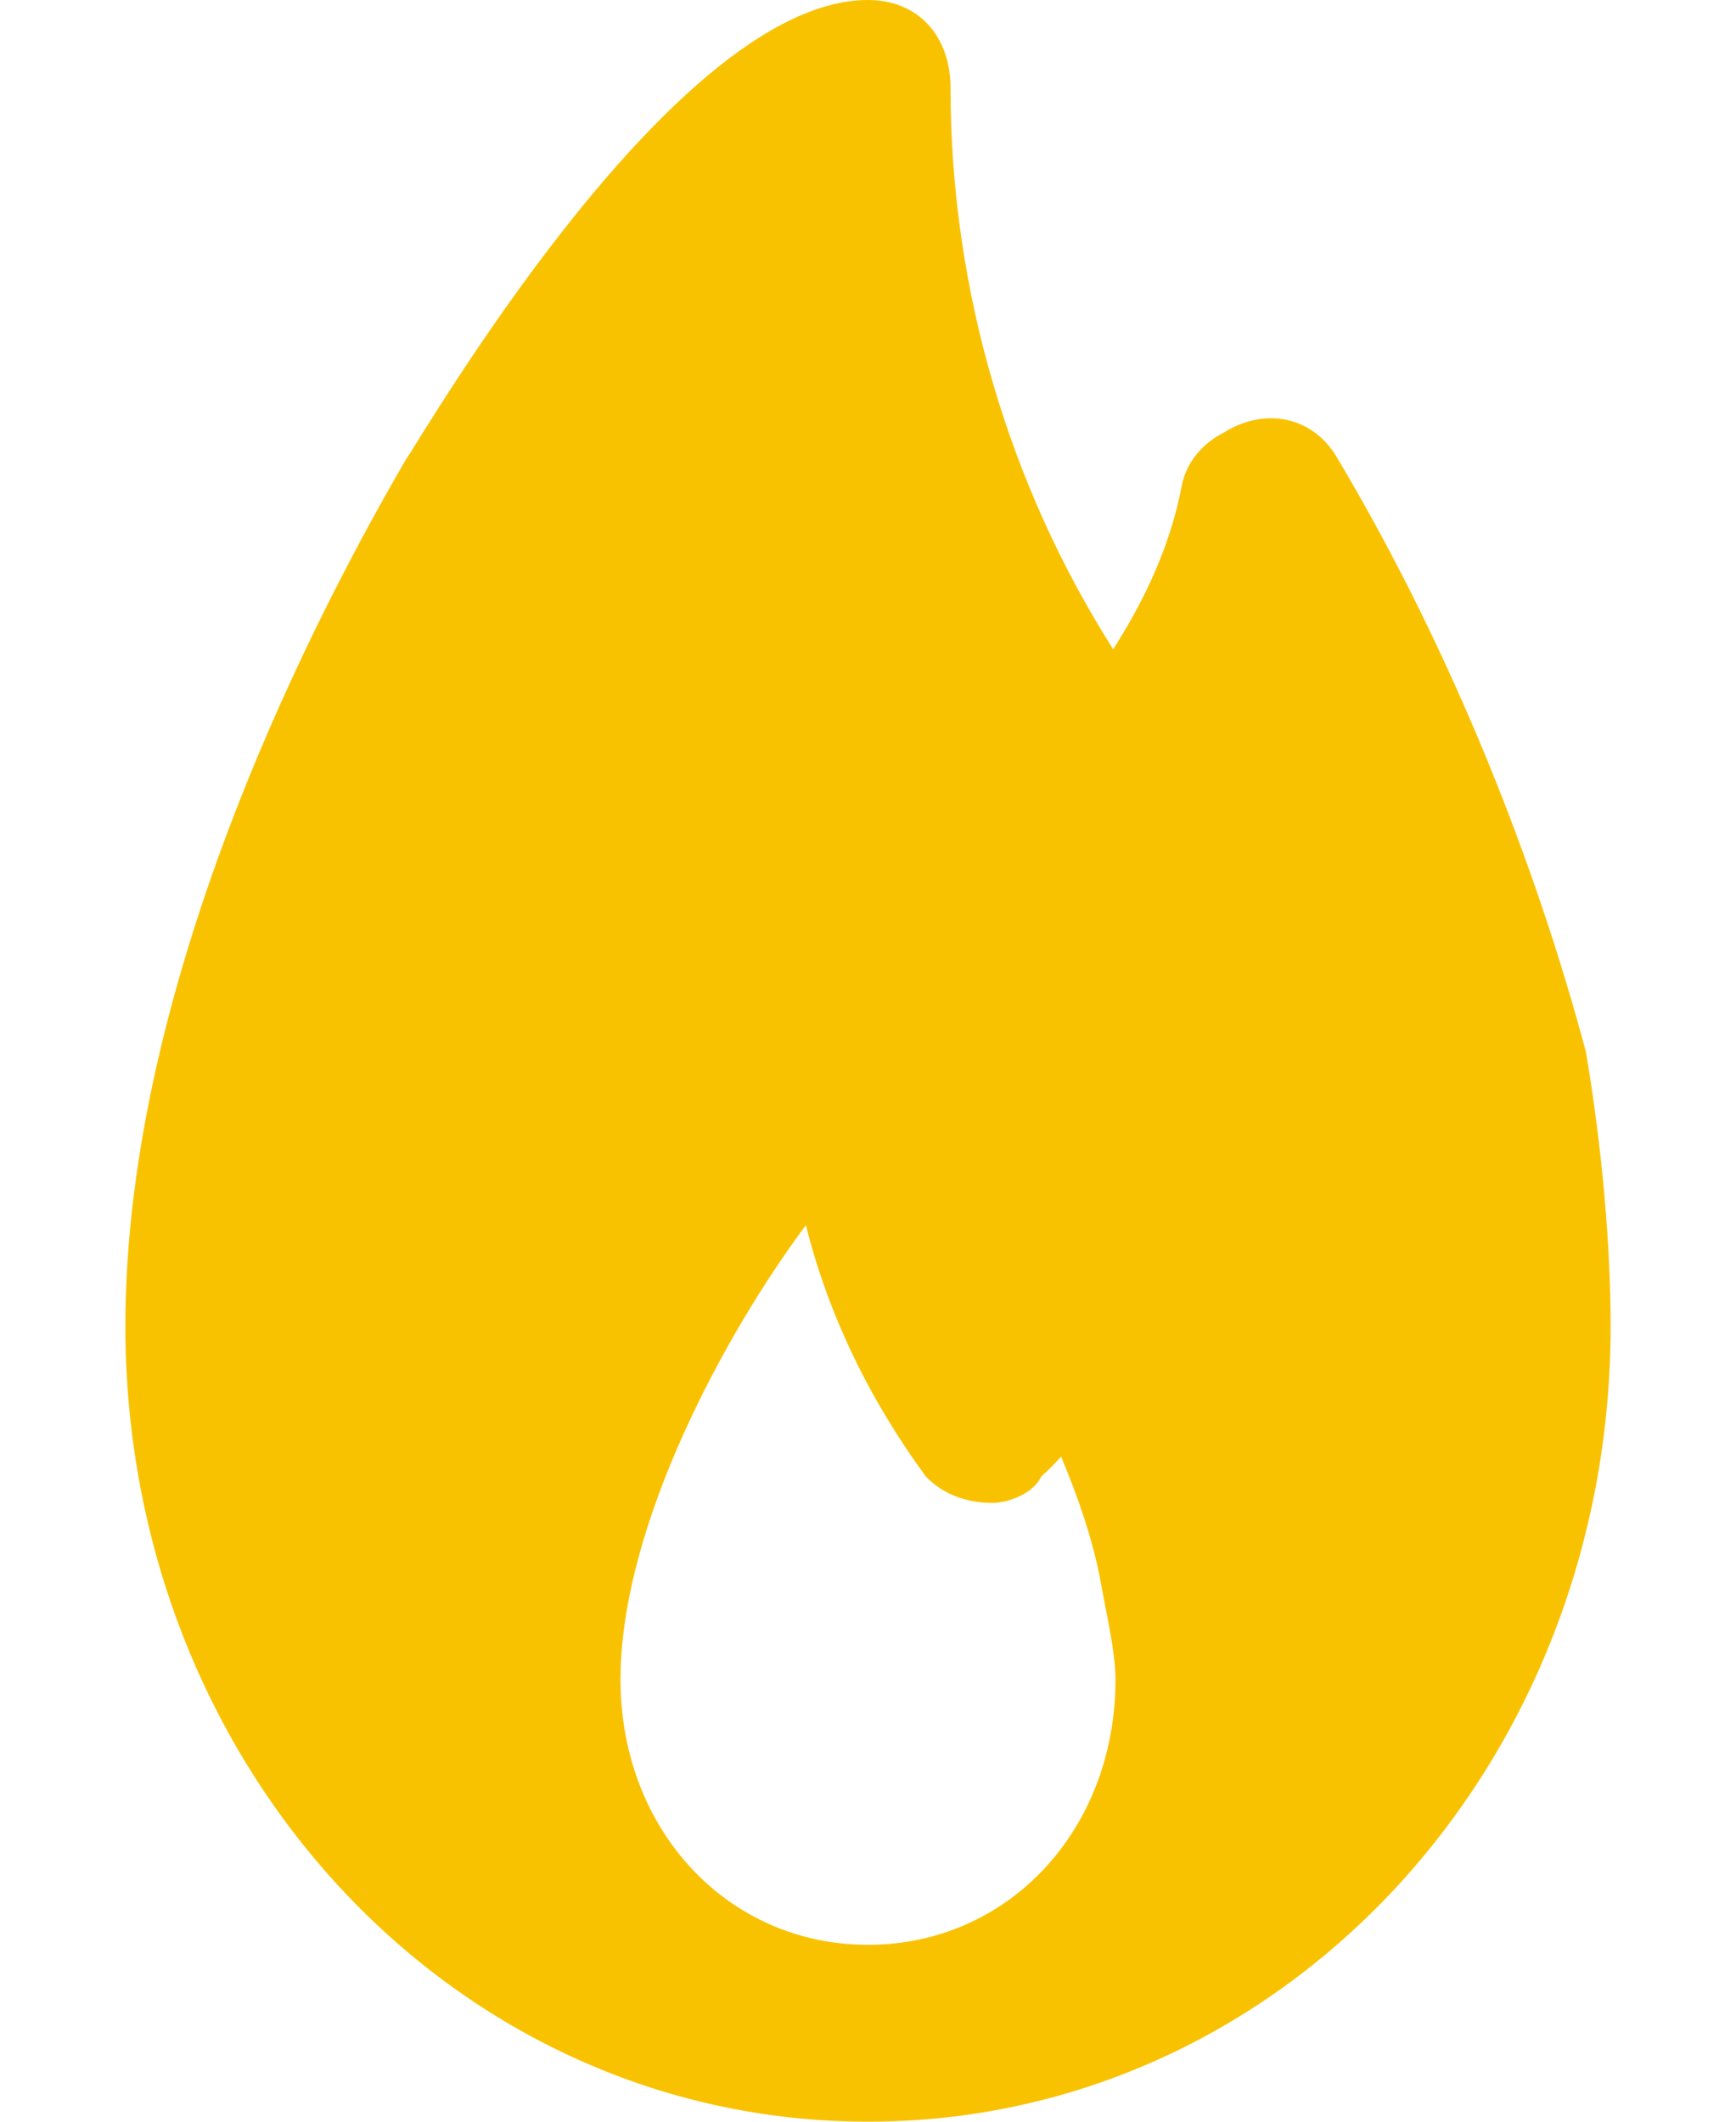 <svg width="9" height="11" viewBox="0 0 9 11" fill="none" xmlns="http://www.w3.org/2000/svg">
<path fill-rule="evenodd" clip-rule="evenodd" d="M4.5 11C2.361 11 0.65 9.167 0.65 6.875C0.65 5.042 1.677 3.117 2.104 2.383L2.127 2.348C2.424 1.869 3.584 0 4.5 0C4.757 0 4.928 0.183 4.928 0.458C4.928 1.507 5.235 2.523 5.771 3.366C5.939 3.104 6.069 2.822 6.126 2.521C6.149 2.396 6.236 2.298 6.344 2.243C6.557 2.109 6.811 2.156 6.938 2.383C7.537 3.392 7.965 4.492 8.222 5.454C8.307 5.958 8.35 6.463 8.35 6.875C8.35 9.167 6.639 11 4.5 11ZM4.5 10.083C5.227 10.083 5.783 9.488 5.783 8.708C5.783 8.6 5.757 8.462 5.724 8.296C5.716 8.252 5.707 8.206 5.698 8.158C5.658 7.965 5.589 7.761 5.501 7.552C5.469 7.588 5.435 7.622 5.399 7.654C5.356 7.745 5.227 7.792 5.142 7.792C5.013 7.792 4.885 7.746 4.799 7.654C4.505 7.252 4.294 6.815 4.178 6.352C3.766 6.904 3.217 7.904 3.217 8.708C3.217 9.488 3.773 10.083 4.5 10.083Z" fill="#F9C201"/>
</svg>

